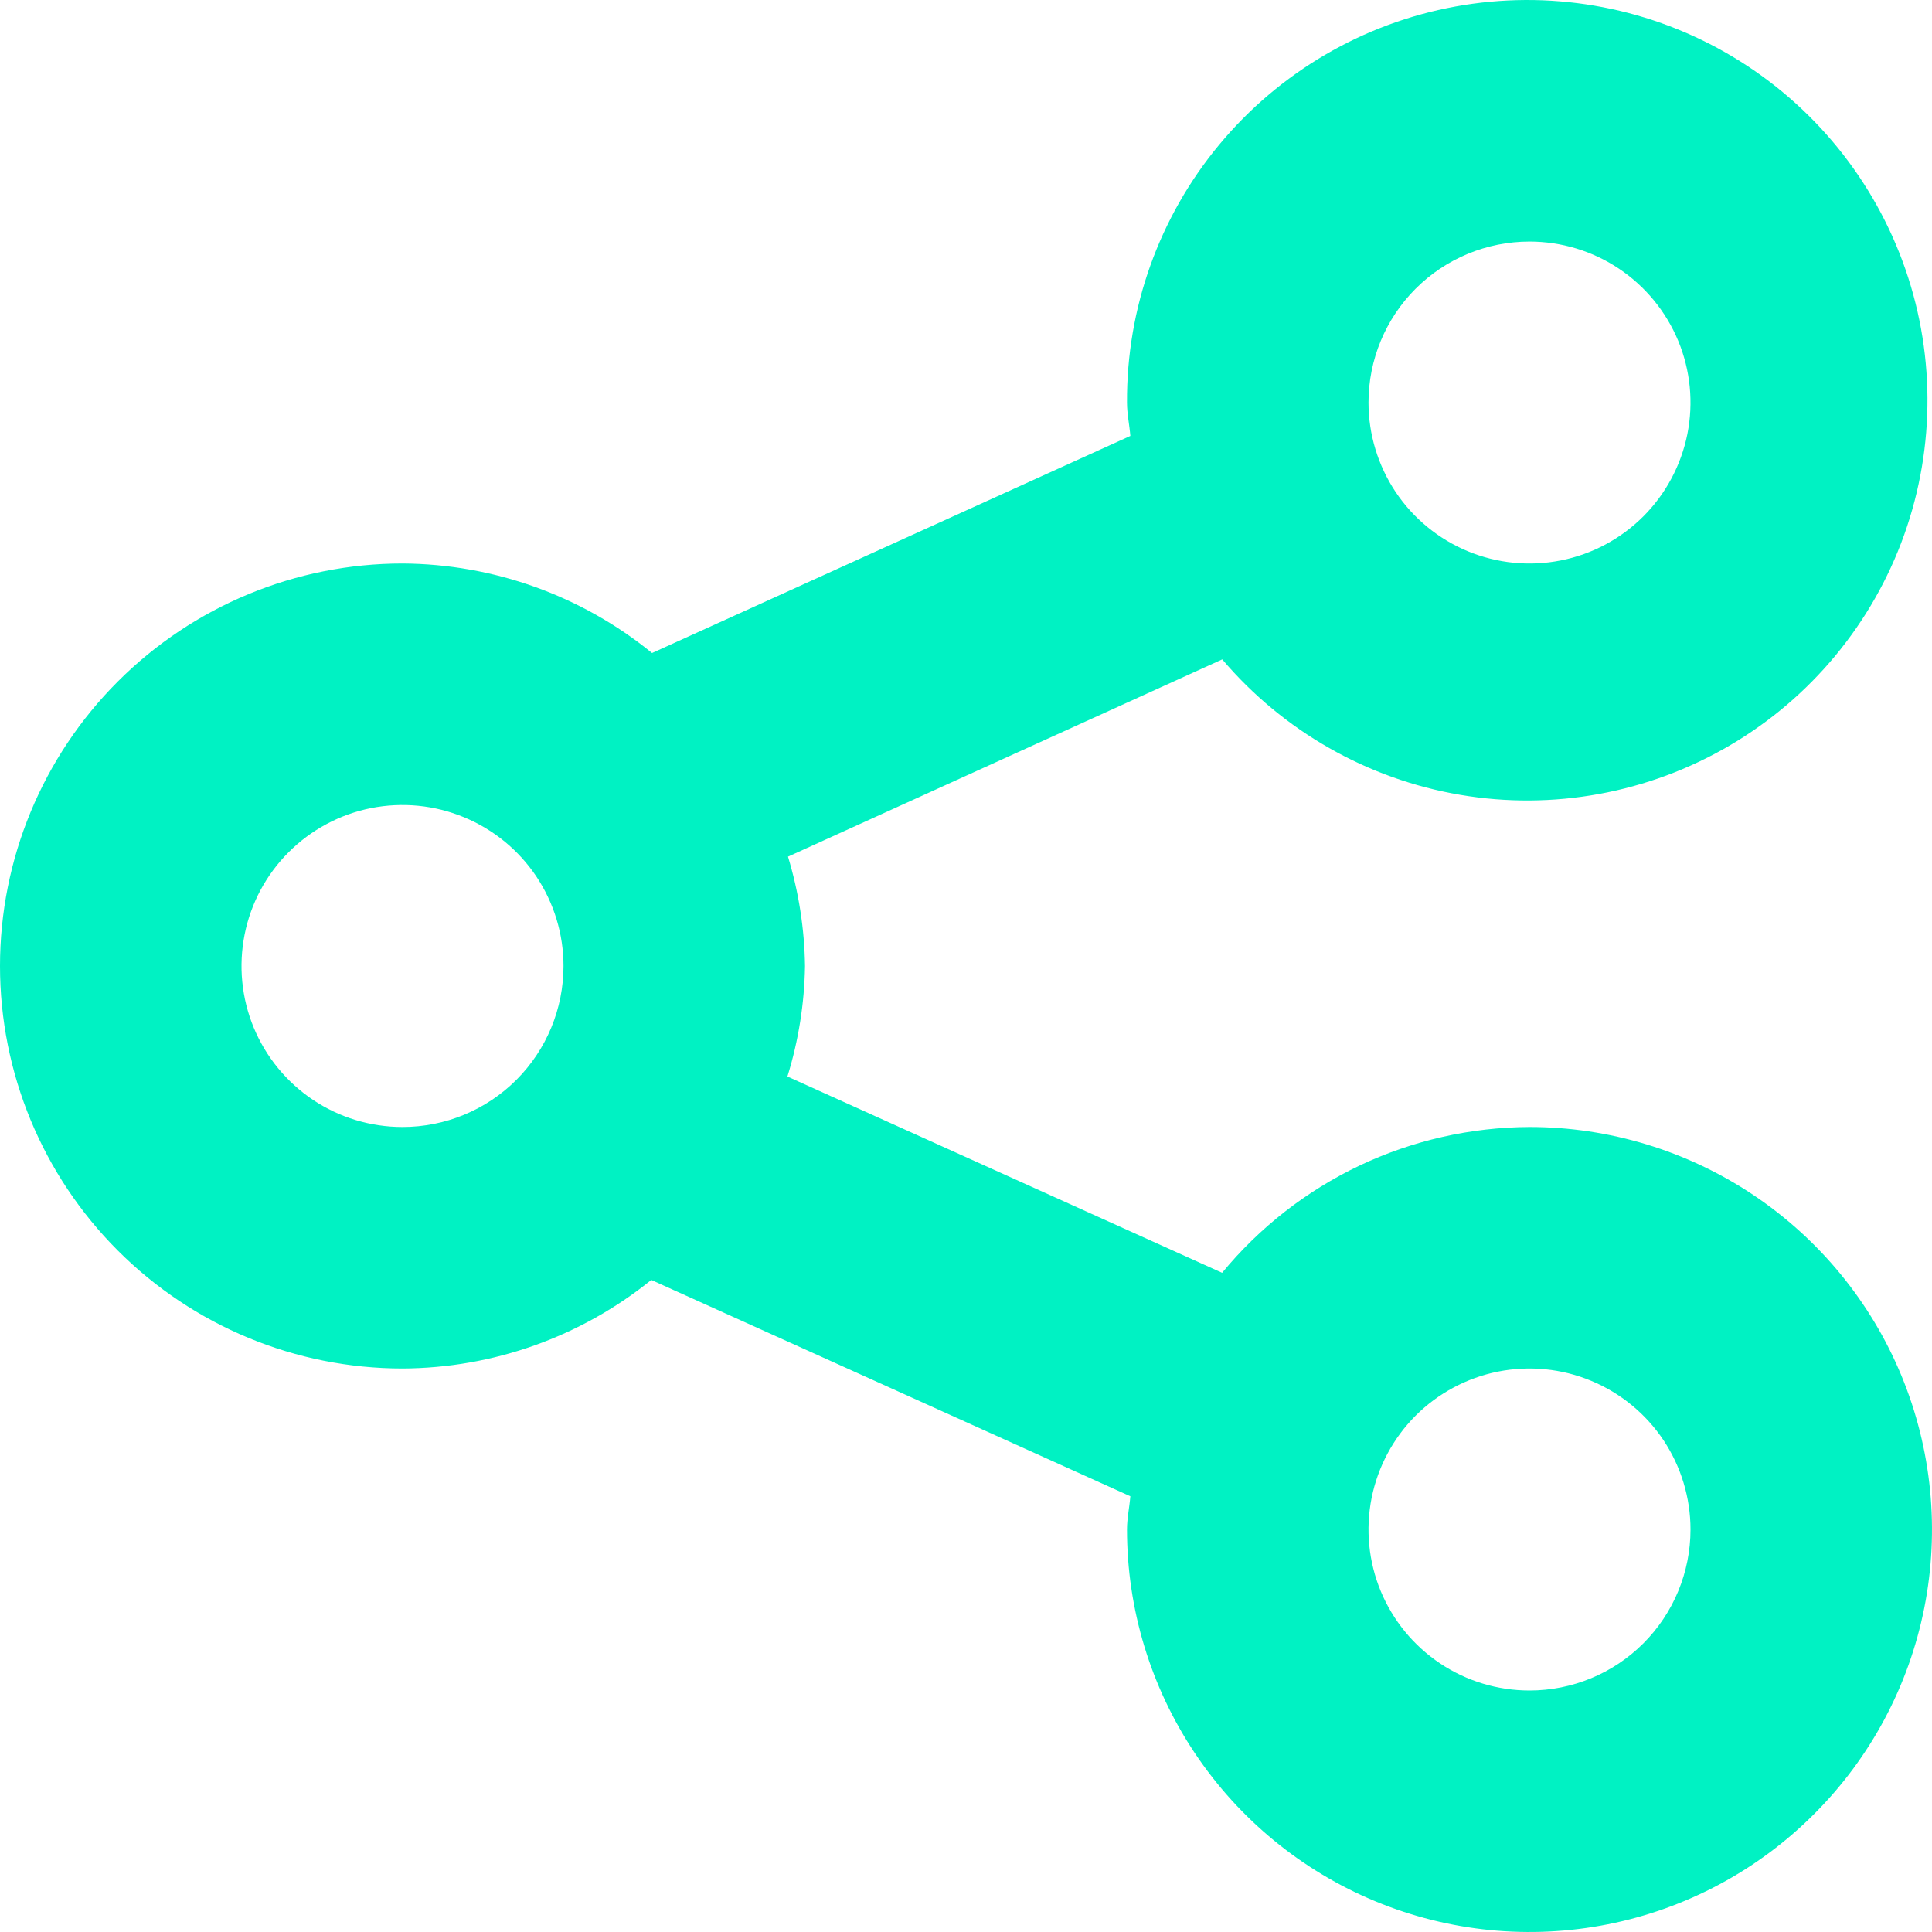 <svg width="30" height="30" viewBox="0 0 30 30" fill="none" xmlns="http://www.w3.org/2000/svg">
<path d="M23.75 17.5C22.837 17.504 21.936 17.708 21.111 18.099C20.286 18.491 19.558 19.059 18.977 19.764L12.227 16.716C12.399 16.16 12.491 15.582 12.5 15C12.492 14.425 12.403 13.853 12.236 13.302L18.979 10.239C19.925 11.352 21.233 12.097 22.673 12.342C24.114 12.587 25.594 12.316 26.855 11.578C28.116 10.84 29.076 9.681 29.568 8.305C30.059 6.929 30.05 5.424 29.542 4.055C29.034 2.685 28.06 1.537 26.791 0.814C25.521 0.091 24.037 -0.161 22.6 0.101C21.163 0.363 19.864 1.123 18.931 2.248C17.998 3.372 17.492 4.789 17.5 6.25C17.5 6.428 17.538 6.595 17.552 6.769L10.125 10.14C9.03 9.248 7.663 8.758 6.25 8.75C4.592 8.75 3.003 9.409 1.831 10.581C0.658 11.753 0 13.343 0 15C0 16.658 0.658 18.247 1.831 19.42C3.003 20.592 4.592 21.25 6.25 21.25C7.656 21.244 9.019 20.759 10.113 19.875L17.552 23.234C17.538 23.408 17.5 23.574 17.5 23.75C17.5 24.986 17.867 26.195 18.553 27.222C19.24 28.25 20.216 29.051 21.358 29.524C22.5 29.997 23.757 30.121 24.969 29.88C26.182 29.639 27.295 29.044 28.169 28.169C29.044 27.295 29.639 26.182 29.88 24.969C30.121 23.757 29.997 22.5 29.524 21.358C29.051 20.216 28.25 19.24 27.222 18.553C26.195 17.867 24.986 17.5 23.75 17.5ZM23.75 3.751C24.244 3.751 24.728 3.897 25.139 4.172C25.55 4.447 25.87 4.837 26.06 5.294C26.249 5.751 26.298 6.253 26.202 6.738C26.105 7.223 25.867 7.669 25.518 8.018C25.168 8.368 24.723 8.606 24.238 8.702C23.753 8.799 23.25 8.749 22.793 8.56C22.337 8.371 21.946 8.05 21.671 7.639C21.397 7.228 21.25 6.745 21.25 6.25C21.25 5.587 21.513 4.952 21.982 4.483C22.451 4.014 23.087 3.751 23.75 3.751ZM6.25 17.5C5.756 17.5 5.272 17.354 4.861 17.079C4.45 16.804 4.13 16.414 3.94 15.957C3.751 15.5 3.702 14.998 3.798 14.513C3.894 14.028 4.133 13.582 4.482 13.233C4.832 12.883 5.277 12.645 5.762 12.548C6.247 12.452 6.75 12.501 7.207 12.691C7.664 12.88 8.054 13.2 8.329 13.611C8.603 14.023 8.75 14.506 8.75 15C8.75 15.663 8.487 16.299 8.018 16.768C7.549 17.237 6.913 17.5 6.25 17.5ZM23.75 26.25C23.256 26.25 22.772 26.104 22.361 25.829C21.95 25.554 21.63 25.164 21.44 24.707C21.251 24.25 21.202 23.747 21.298 23.262C21.395 22.777 21.633 22.332 21.982 21.982C22.332 21.633 22.777 21.395 23.262 21.298C23.747 21.202 24.25 21.251 24.707 21.441C25.163 21.63 25.554 21.95 25.829 22.361C26.103 22.772 26.25 23.256 26.25 23.75C26.25 24.413 25.987 25.049 25.518 25.518C25.049 25.987 24.413 26.25 23.75 26.25Z" fill="#00F2C3"/>
</svg>
